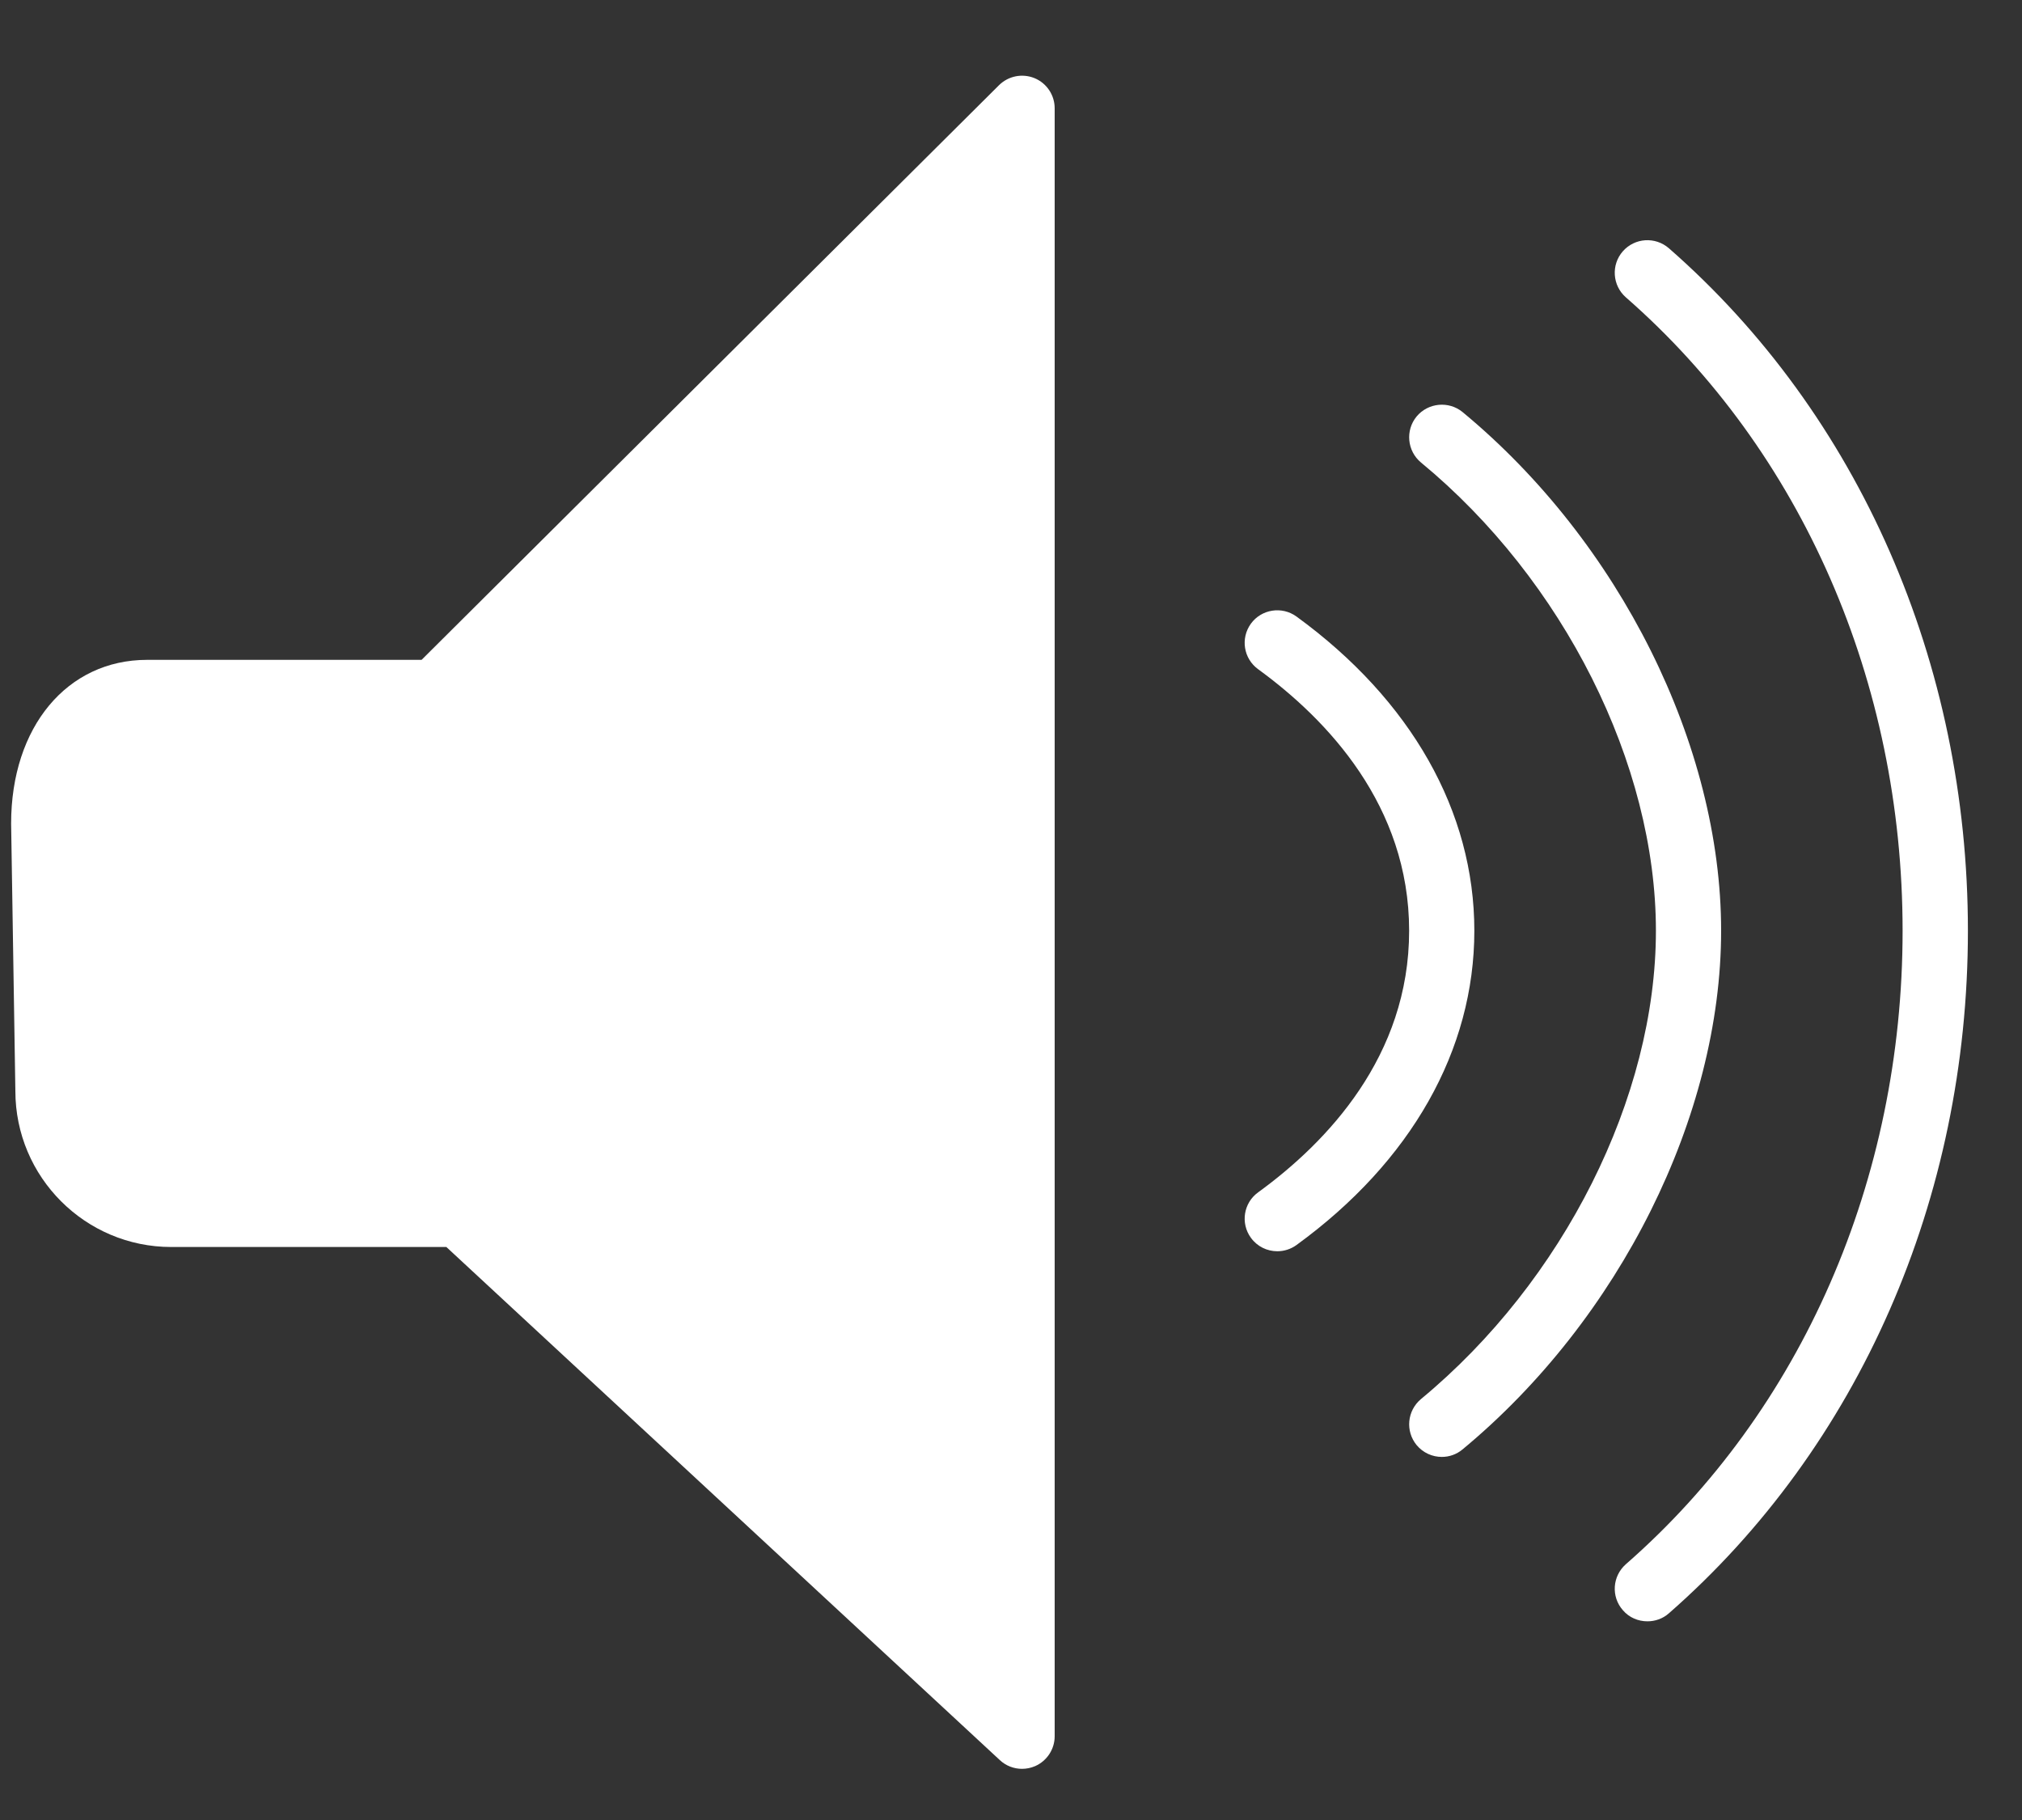 <?xml version="1.0" encoding="UTF-8"?>
<svg width="20px" height="18px" viewBox="0 0 20 18" version="1.1" xmlns="http://www.w3.org/2000/svg" xmlns:xlink="http://www.w3.org/1999/xlink">
    <rect x="0" y="0" width="20" height="18" fill="#333333" stroke="none"/>
    <!-- Generator: Sketch 63.1 (92452) - https://sketch.com -->
    <title>sound</title>
    <desc>Created with Sketch.</desc>
    <g id="Page-1" stroke="none" stroke-width="1" fill="none" fill-rule="evenodd">
        <g id="About-us" transform="translate(-790, -1812)" fill="#FFFFFF">
            <g id="Video-Section" transform="translate(0, 1132.22)">
                <g id="Group-12" transform="translate(0, 150.5)">
                    <g id="Rectangle-23-+-scent">
                        <g id="Group" transform="translate(-70, 528)">
                            <g id="volume-control" transform="translate(580.1, 0)">
                                <g id="sound" transform="translate(280, 2)">
                                    <path d="M16.407,1.735 C16.272,1.618 16.069,1.632 15.952,1.765 C15.834,1.899 15.848,2.104 15.982,2.221 C17.721,3.741 18.719,6.025 18.719,8.485 C18.719,10.946 17.721,13.23 15.982,14.75 C15.848,14.868 15.834,15.071 15.952,15.205 C16.015,15.279 16.105,15.315 16.195,15.315 C16.27,15.315 16.346,15.29 16.407,15.236 C18.286,13.592 19.365,11.132 19.365,8.485 C19.365,5.839 18.286,3.377 16.407,1.735" id="Fill-1"></path>
                                    <path d="M14.366,3.355 C14.229,3.243 14.025,3.263 13.912,3.399 C13.799,3.536 13.818,3.74 13.955,3.854 C15.366,5.018 16.279,6.837 16.279,8.485 C16.279,10.131 15.366,11.95 13.955,13.117 C13.818,13.232 13.799,13.434 13.912,13.572 C13.976,13.649 14.068,13.689 14.161,13.689 C14.234,13.689 14.306,13.665 14.366,13.615 C15.92,12.328 16.924,10.315 16.924,8.485 C16.924,6.652 15.92,4.639 14.366,3.355" id="Fill-2"></path>
                                    <path d="M12.723,5.377 C12.579,5.273 12.377,5.305 12.273,5.448 C12.168,5.593 12.2,5.794 12.345,5.899 C13.026,6.395 13.838,7.246 13.838,8.485 C13.838,9.726 13.026,10.577 12.345,11.072 C12.2,11.176 12.168,11.378 12.273,11.522 C12.336,11.609 12.434,11.655 12.534,11.655 C12.6,11.655 12.666,11.635 12.723,11.594 C13.858,10.769 14.483,9.665 14.483,8.485 C14.483,7.306 13.858,6.203 12.723,5.377" id="Fill-3"></path>
                                    <path d="M10.133,0.053 C10.013,0.004 9.875,0.03 9.781,0.123 L4.07,5.806 L1.355,5.806 C0.563,5.806 0.01,6.47 0.01,7.425 L0.052,10.07 C0.052,10.921 0.743,11.613 1.594,11.613 L4.315,11.613 L9.79,16.688 C9.851,16.745 9.93,16.774 10.009,16.774 C10.053,16.774 10.097,16.765 10.139,16.747 C10.255,16.696 10.332,16.58 10.332,16.452 L10.332,0.351 C10.332,0.221 10.254,0.103 10.133,0.053" id="Fill-4"></path>
                                </g>
                            </g>
                        </g>
                    </g>
                </g>
            </g>
        </g>
    </g>
</svg>